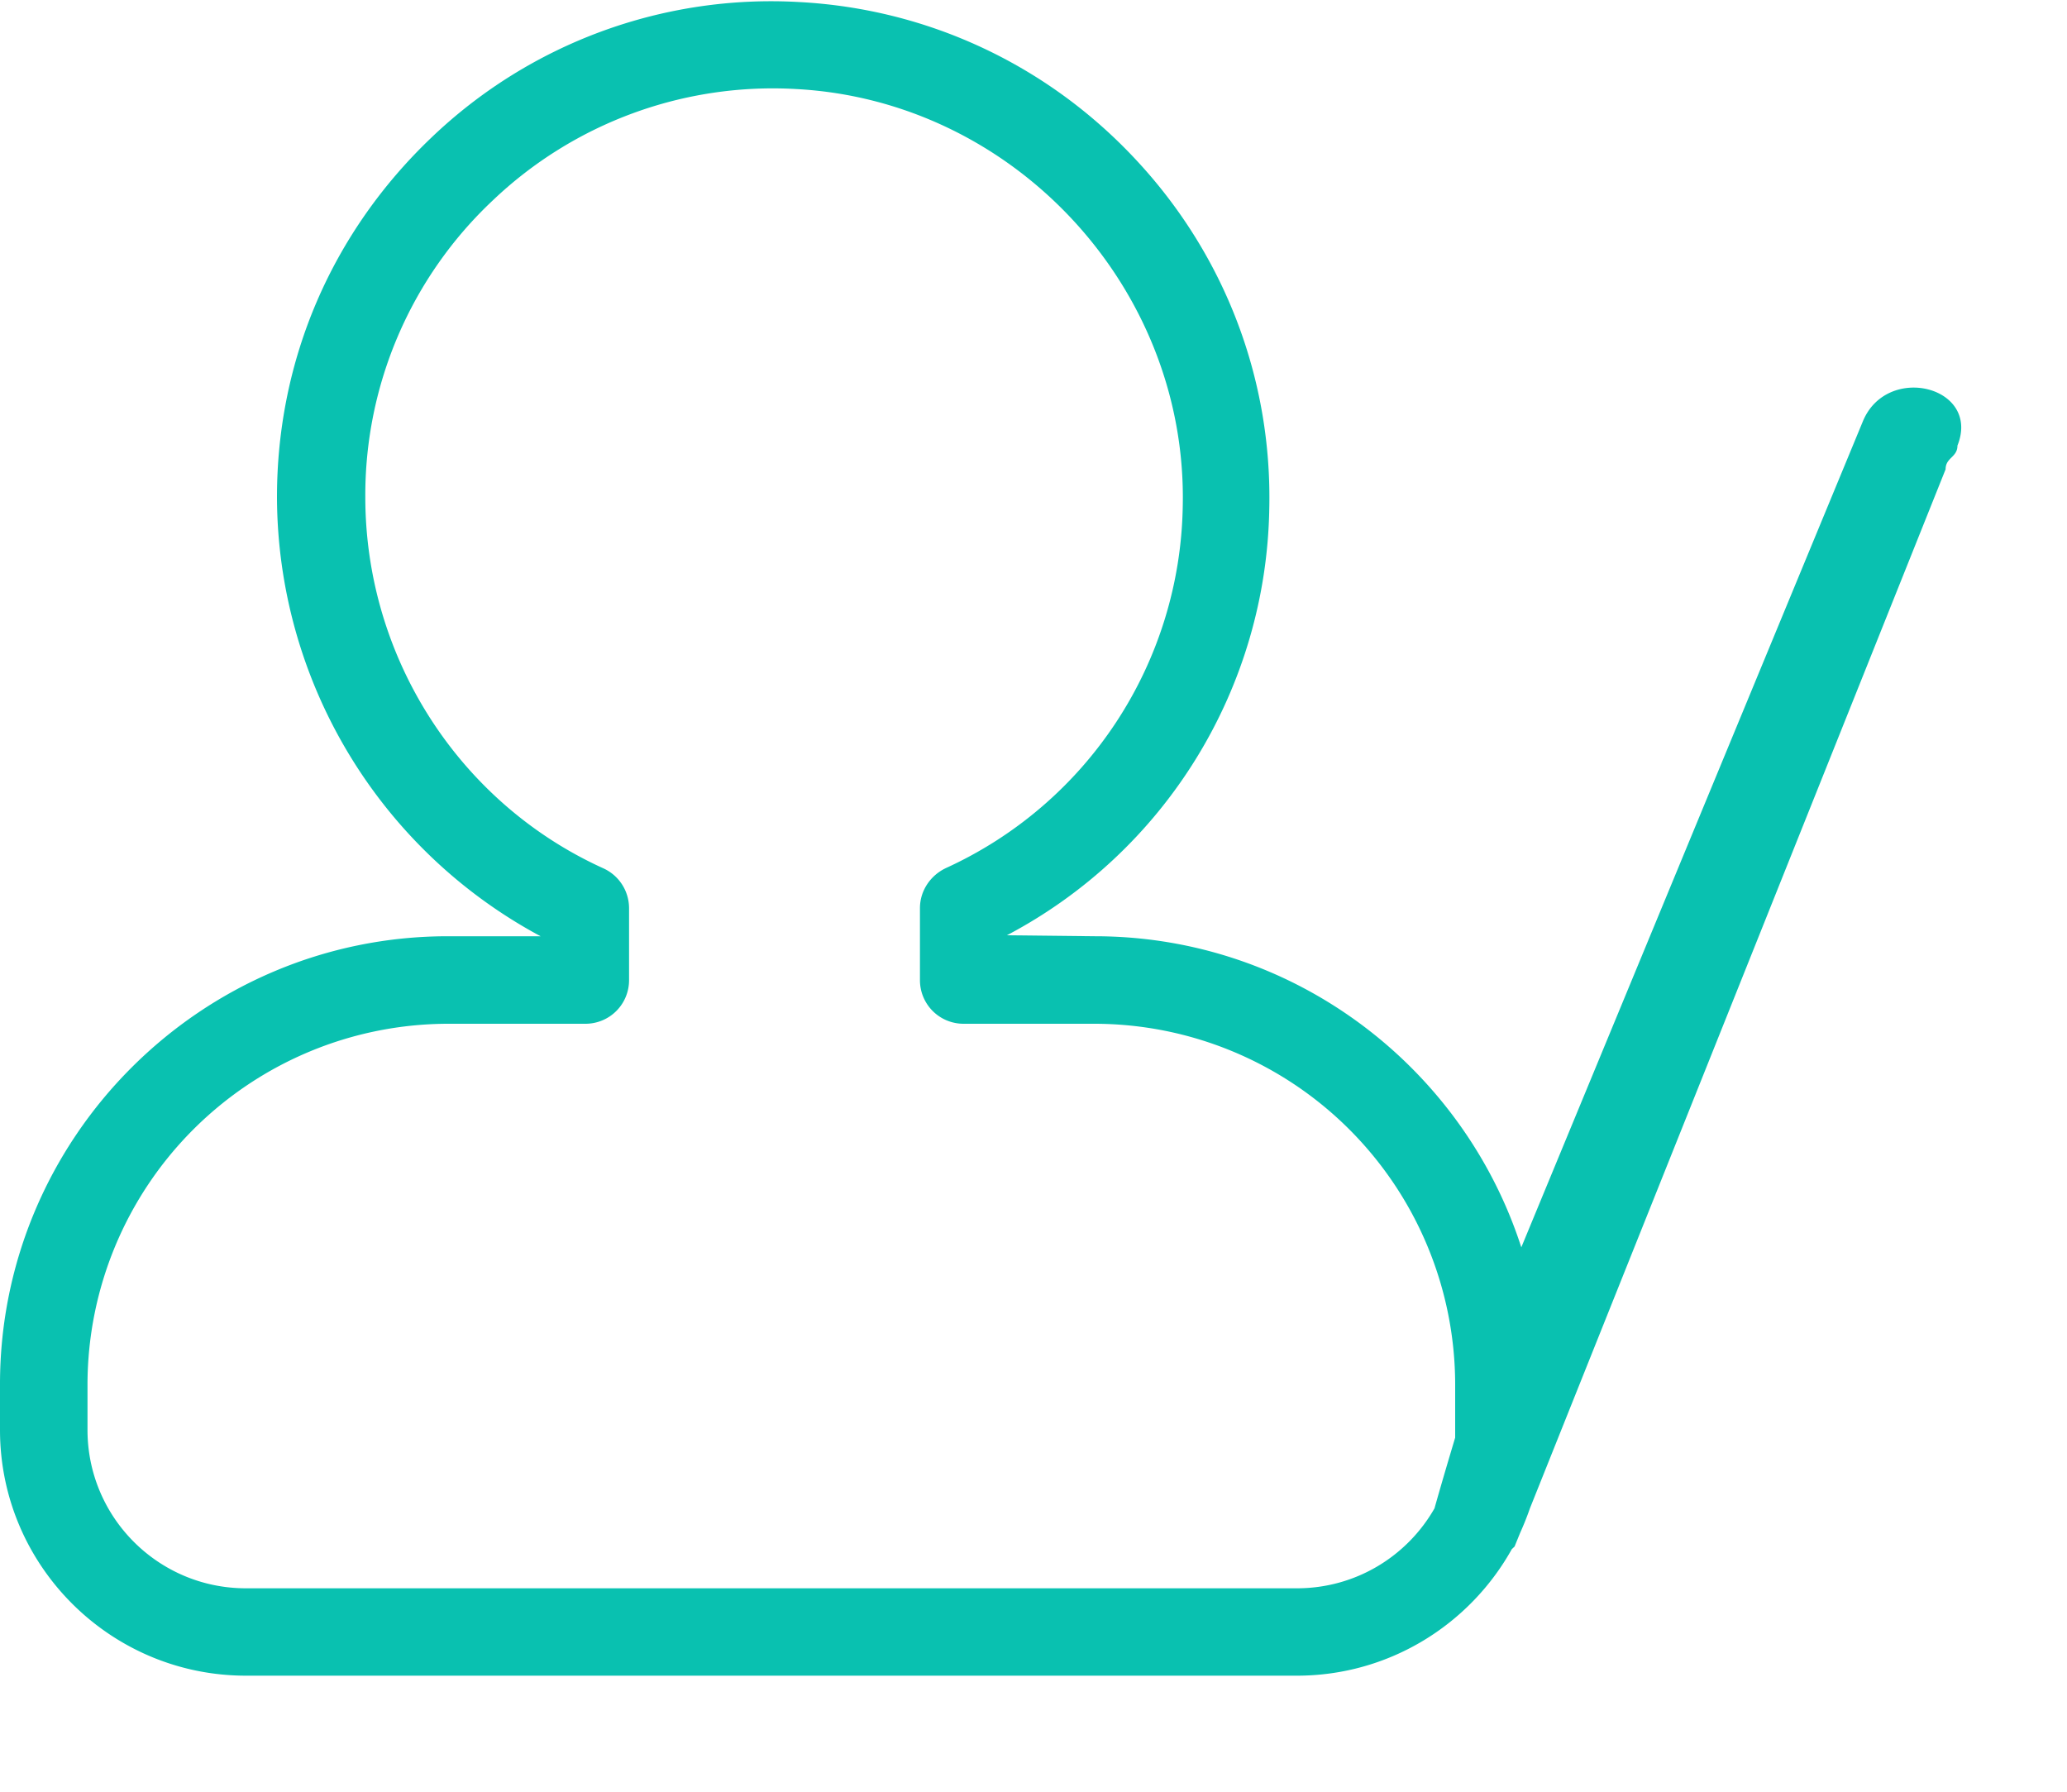 <svg width="15" height="13" xmlns="http://www.w3.org/2000/svg"><path d="M11.04 9.05l2.477-5.989c.173-.43.86-.257.688.172 0 .086-.086.086-.086.172l-3.017 7.54c-.021.061-.045.12-.071.178l-.04.098-.02.019c-.305.547-.89.918-1.56.918H1.785C.8 12.158 0 11.358 0 10.375v-.332c0-1.79 1.46-3.25 3.25-3.25h.673A3.626 3.626 0 0 1 2.01 3.607c0-.998.399-1.921 1.121-2.609A3.565 3.565 0 0 1 5.802.015c.934.05 1.805.458 2.446 1.149.642.69.984 1.59.963 2.527a3.566 3.566 0 0 1-1.904 3.095l.638.007c1.445 0 2.673.95 3.095 2.257zm-.48 1.38v-.387a2.62 2.62 0 0 0-2.615-2.615h-.951a.316.316 0 0 1-.318-.317v-.522c0-.124.074-.236.187-.29a2.938 2.938 0 0 0 1.72-2.622C8.62 2.091 7.36.73 5.777.646a2.947 2.947 0 0 0-2.203.81 2.935 2.935 0 0 0-.923 2.15c0 1.16.677 2.218 1.727 2.694a.318.318 0 0 1 .187.289v.522a.316.316 0 0 1-.317.317H3.25a2.62 2.62 0 0 0-2.615 2.615v.332c0 .634.514 1.149 1.149 1.149h7.628c.427 0 .8-.233.998-.58.041-.146.096-.333.15-.513z" fill="#09C1B0" fill-rule="evenodd"/></svg>
